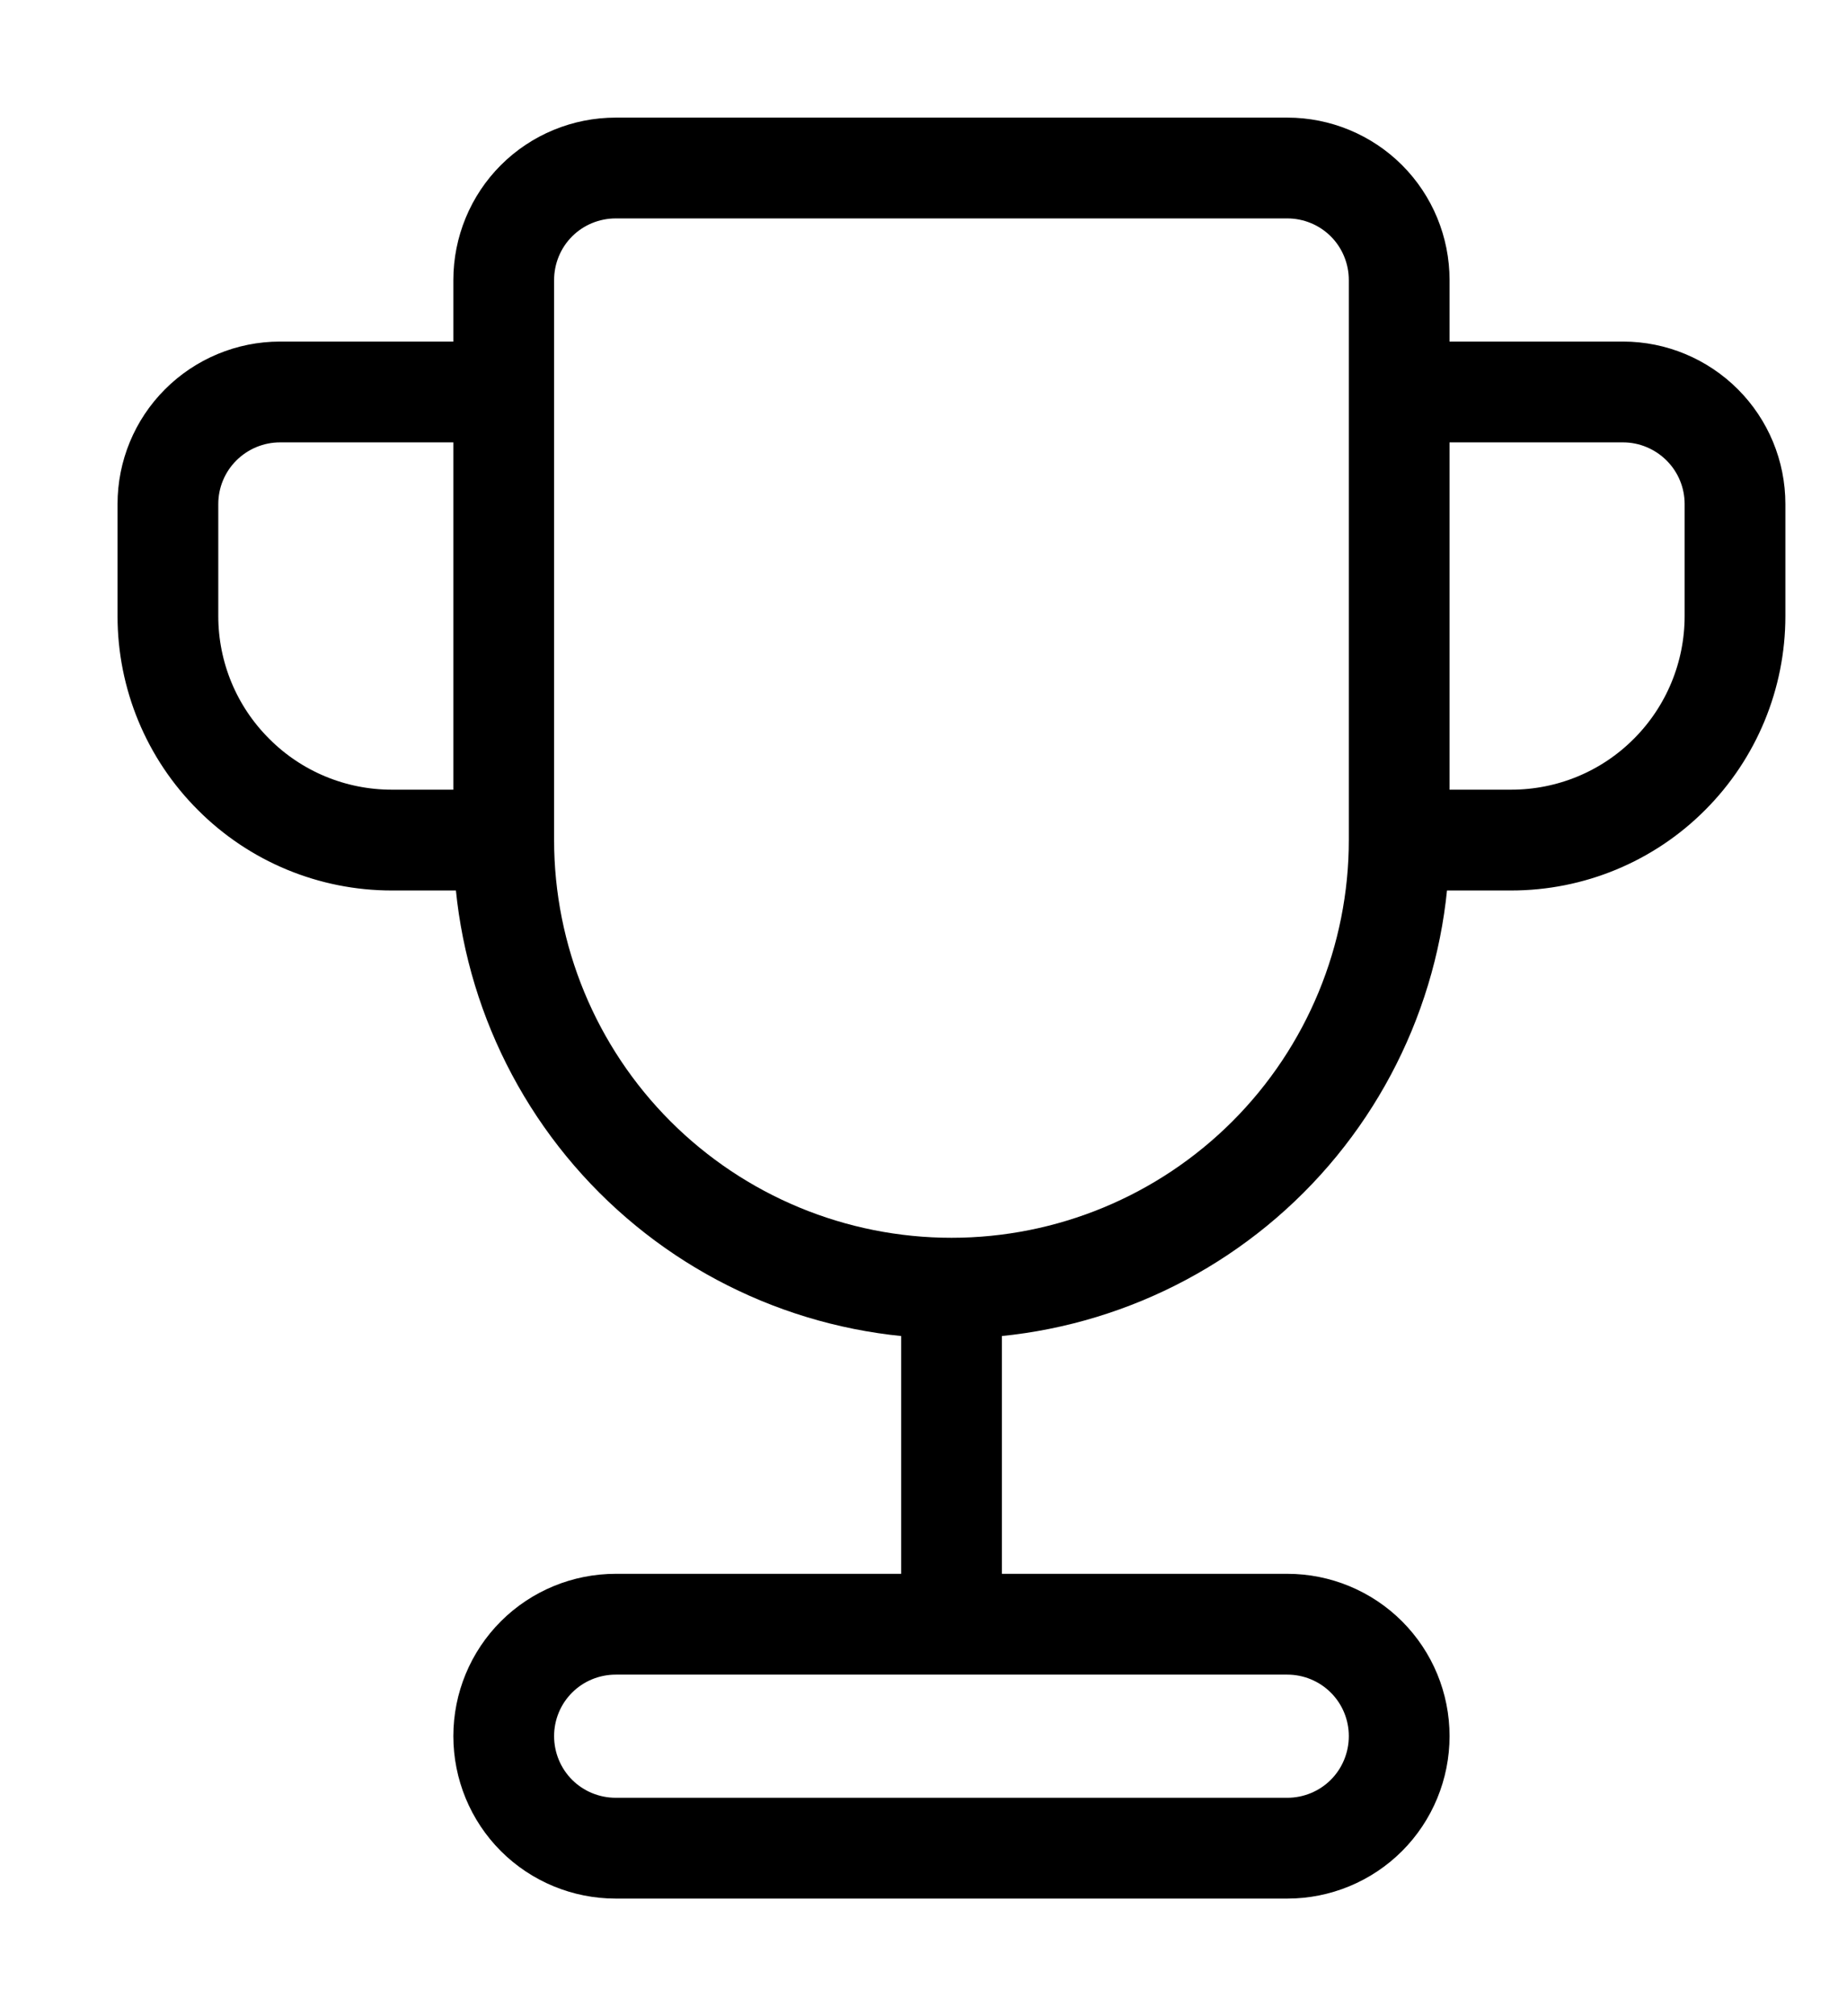 <svg width="11" height="12" viewBox="0 0 11 12" fill="none" xmlns="http://www.w3.org/2000/svg">
<path d="M3.667 1H7.667C7.843 1 8.013 1.07 8.138 1.195C8.263 1.32 8.333 1.49 8.333 1.667V5C8.333 5.707 8.052 6.386 7.552 6.886C7.052 7.386 6.374 7.667 5.667 7.667C4.959 7.667 4.281 7.386 3.781 6.886C3.281 6.386 3 5.707 3 5V1.667C3 1.49 3.07 1.32 3.195 1.195C3.32 1.07 3.49 1 3.667 1ZM5.667 7.667V9.667V7.667ZM3.667 9.667H7.667C7.843 9.667 8.013 9.737 8.138 9.862C8.263 9.987 8.333 10.156 8.333 10.333C8.333 10.51 8.263 10.68 8.138 10.805C8.013 10.93 7.843 11 7.667 11H3.667C3.49 11 3.32 10.93 3.195 10.805C3.07 10.68 3 10.51 3 10.333C3 10.156 3.07 9.987 3.195 9.862C3.32 9.737 3.49 9.667 3.667 9.667ZM8.333 2.333H9.667C9.843 2.333 10.013 2.404 10.138 2.529C10.263 2.654 10.333 2.823 10.333 3V3.667C10.333 4.02 10.193 4.359 9.943 4.609C9.693 4.86 9.354 5 9 5H8.333V2.333ZM3 2.333H1.667C1.49 2.333 1.32 2.404 1.195 2.529C1.07 2.654 1 2.823 1 3V3.667C1 4.02 1.14 4.359 1.391 4.609C1.641 4.86 1.98 5 2.333 5H3V2.333Z" stroke="black" stroke-width="0.6" stroke-linecap="round" stroke-linejoin="round"/>
</svg>

